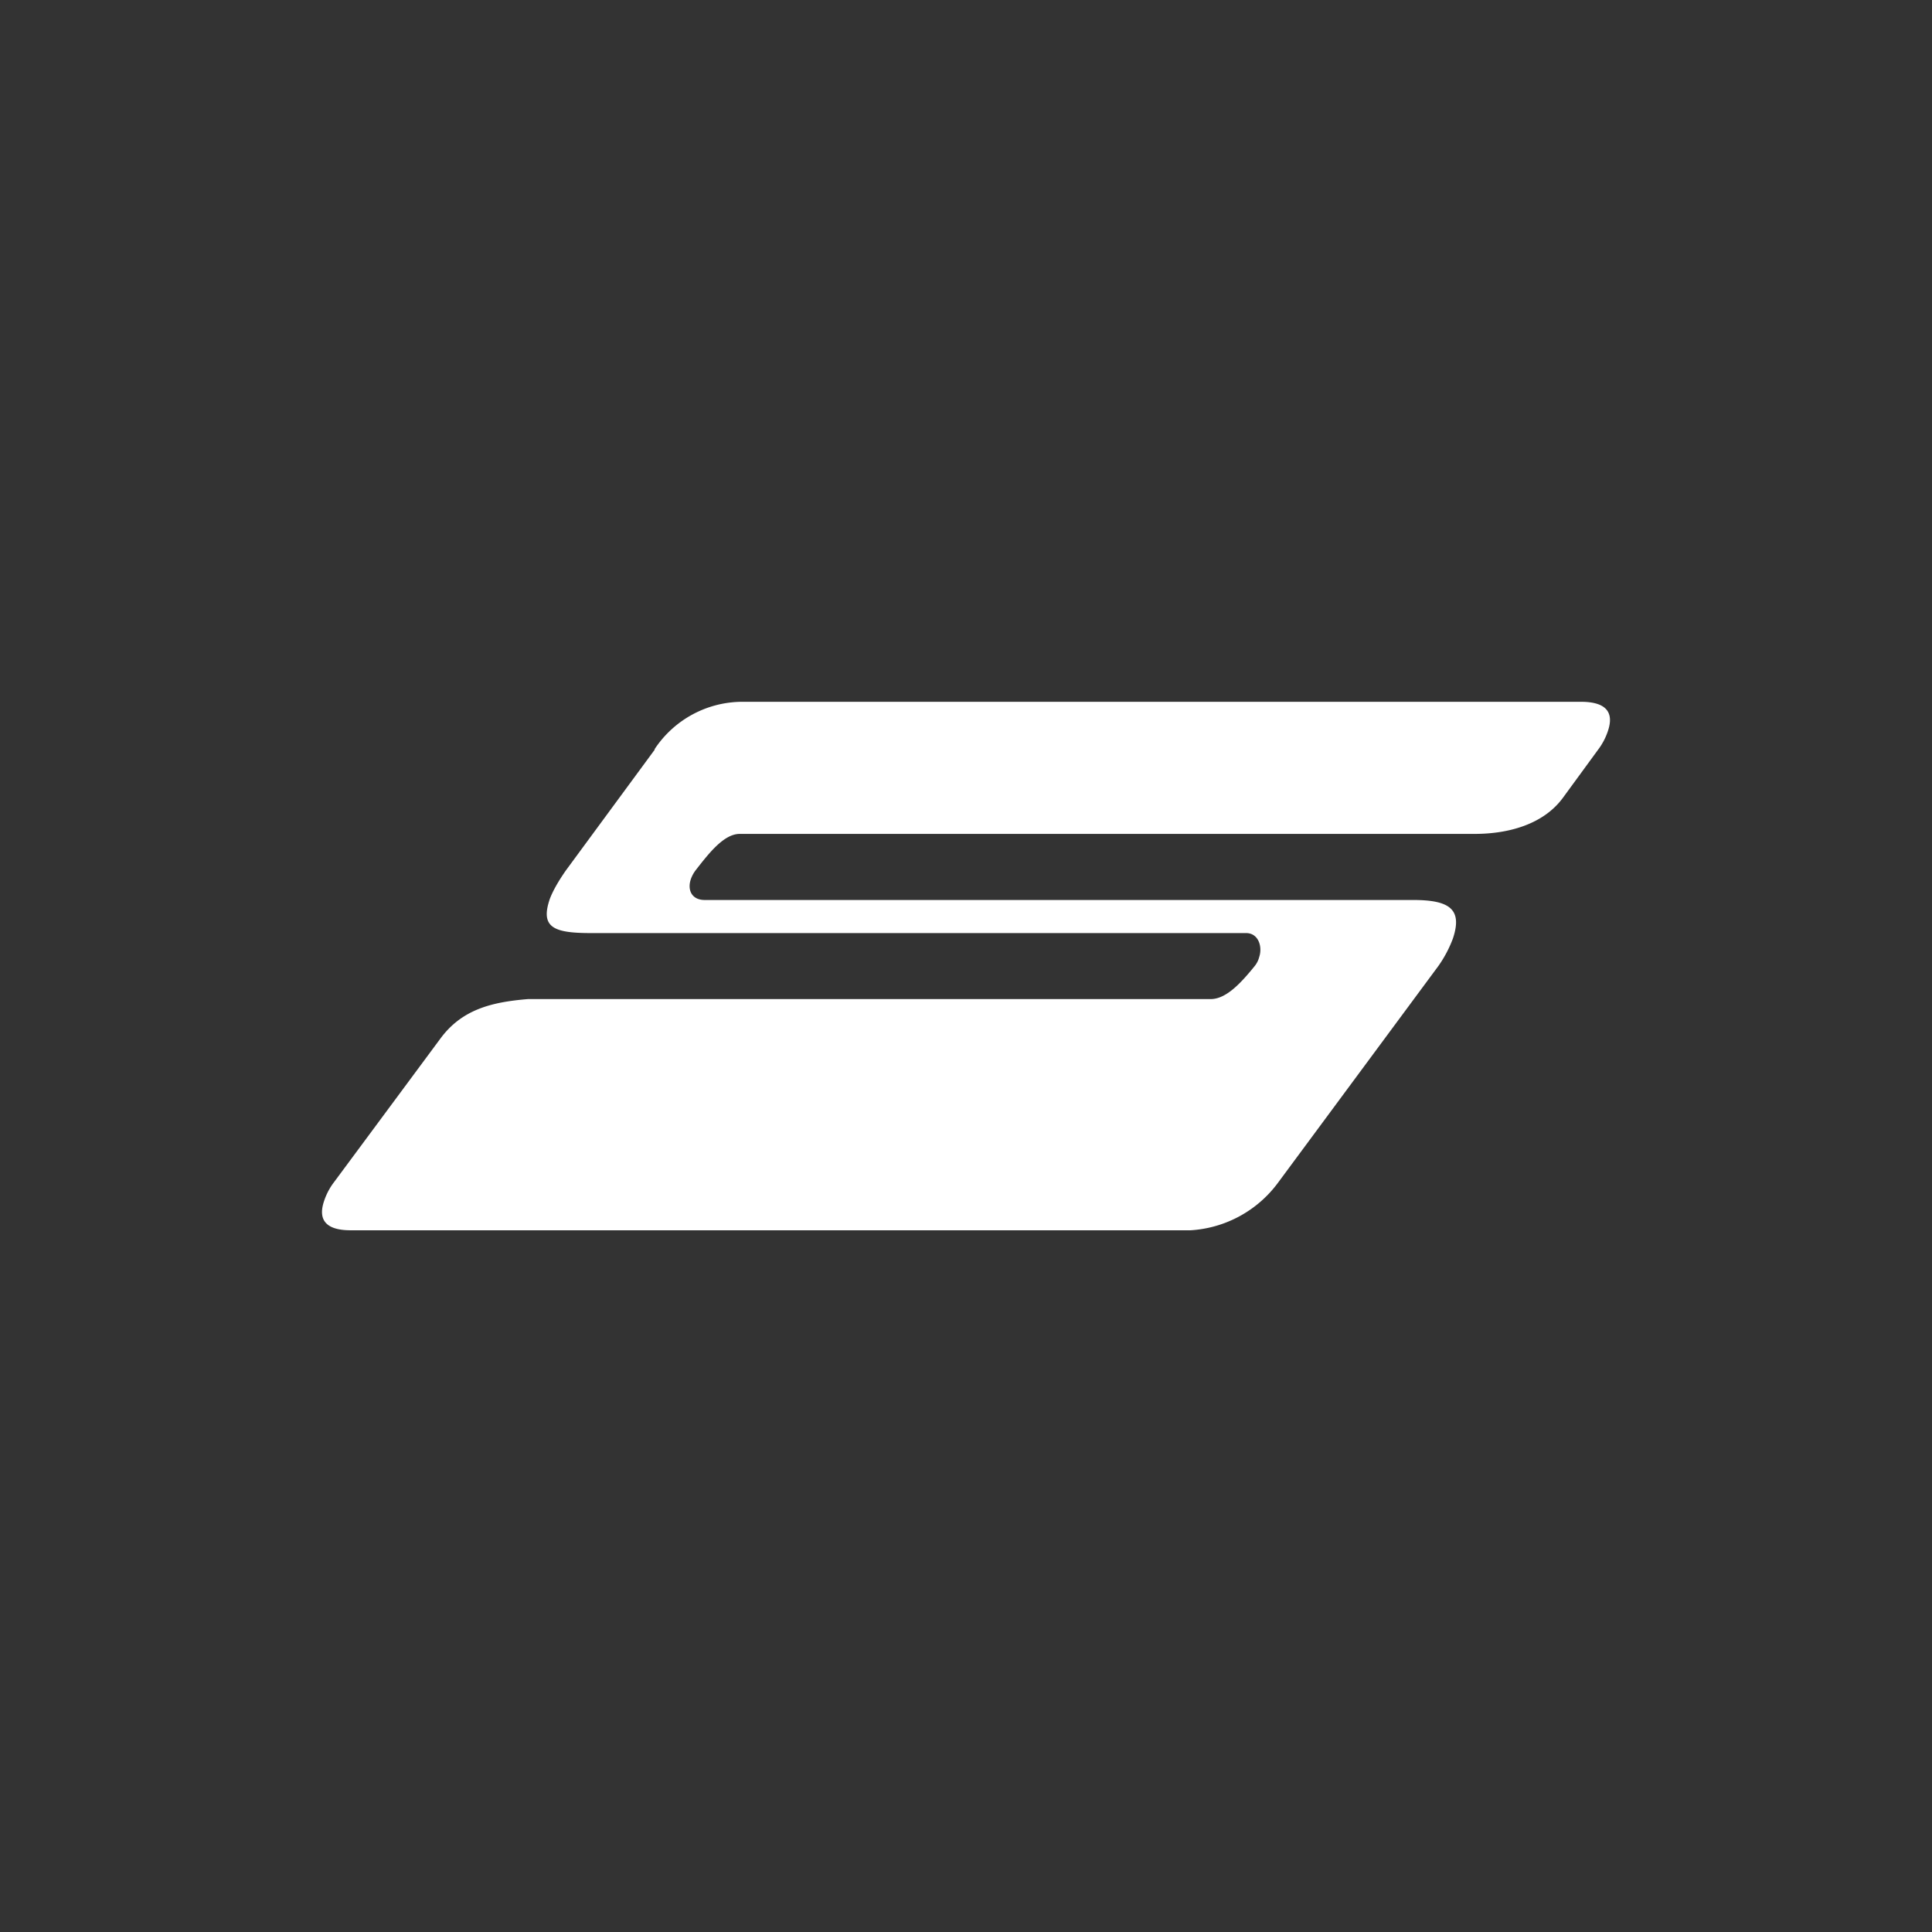 <svg xmlns="http://www.w3.org/2000/svg" width="24" height="24" fill="none" viewBox="0 0 24 24">
    <rect x="0" y="0" width="24" height="24" fill="#333333" stroke="none"/>
    <path fill="#fff" d="M8.13 9.309a1.31 1.31 0 0 1 1.088-.591H19.64c.303 0 .418.123.332.369a.8.8 0 0 1-.123.23l-.435.595c-.242.328-.673.447-1.095.447h-9.13c-.2 0-.39.25-.55.455a.4.4 0 0 0-.057.107c-.045.131.008.259.173.259h8.8c.452 0 .616.114.493.48a1.5 1.5 0 0 1-.18.34l-1.986 2.684a1.46 1.46 0 0 1-1.092.599H4.356c-.3 0-.414-.123-.328-.37a.8.8 0 0 1 .123-.23L5.472 12.9c.267-.361.636-.452 1.087-.489h8.481c.197 0 .386-.213.546-.41a.3.3 0 0 0 .057-.115c.041-.123-.008-.295-.164-.295H7.34c-.464 0-.632-.07-.509-.427q.056-.146.197-.349L8.135 9.31z"/>
</svg>
